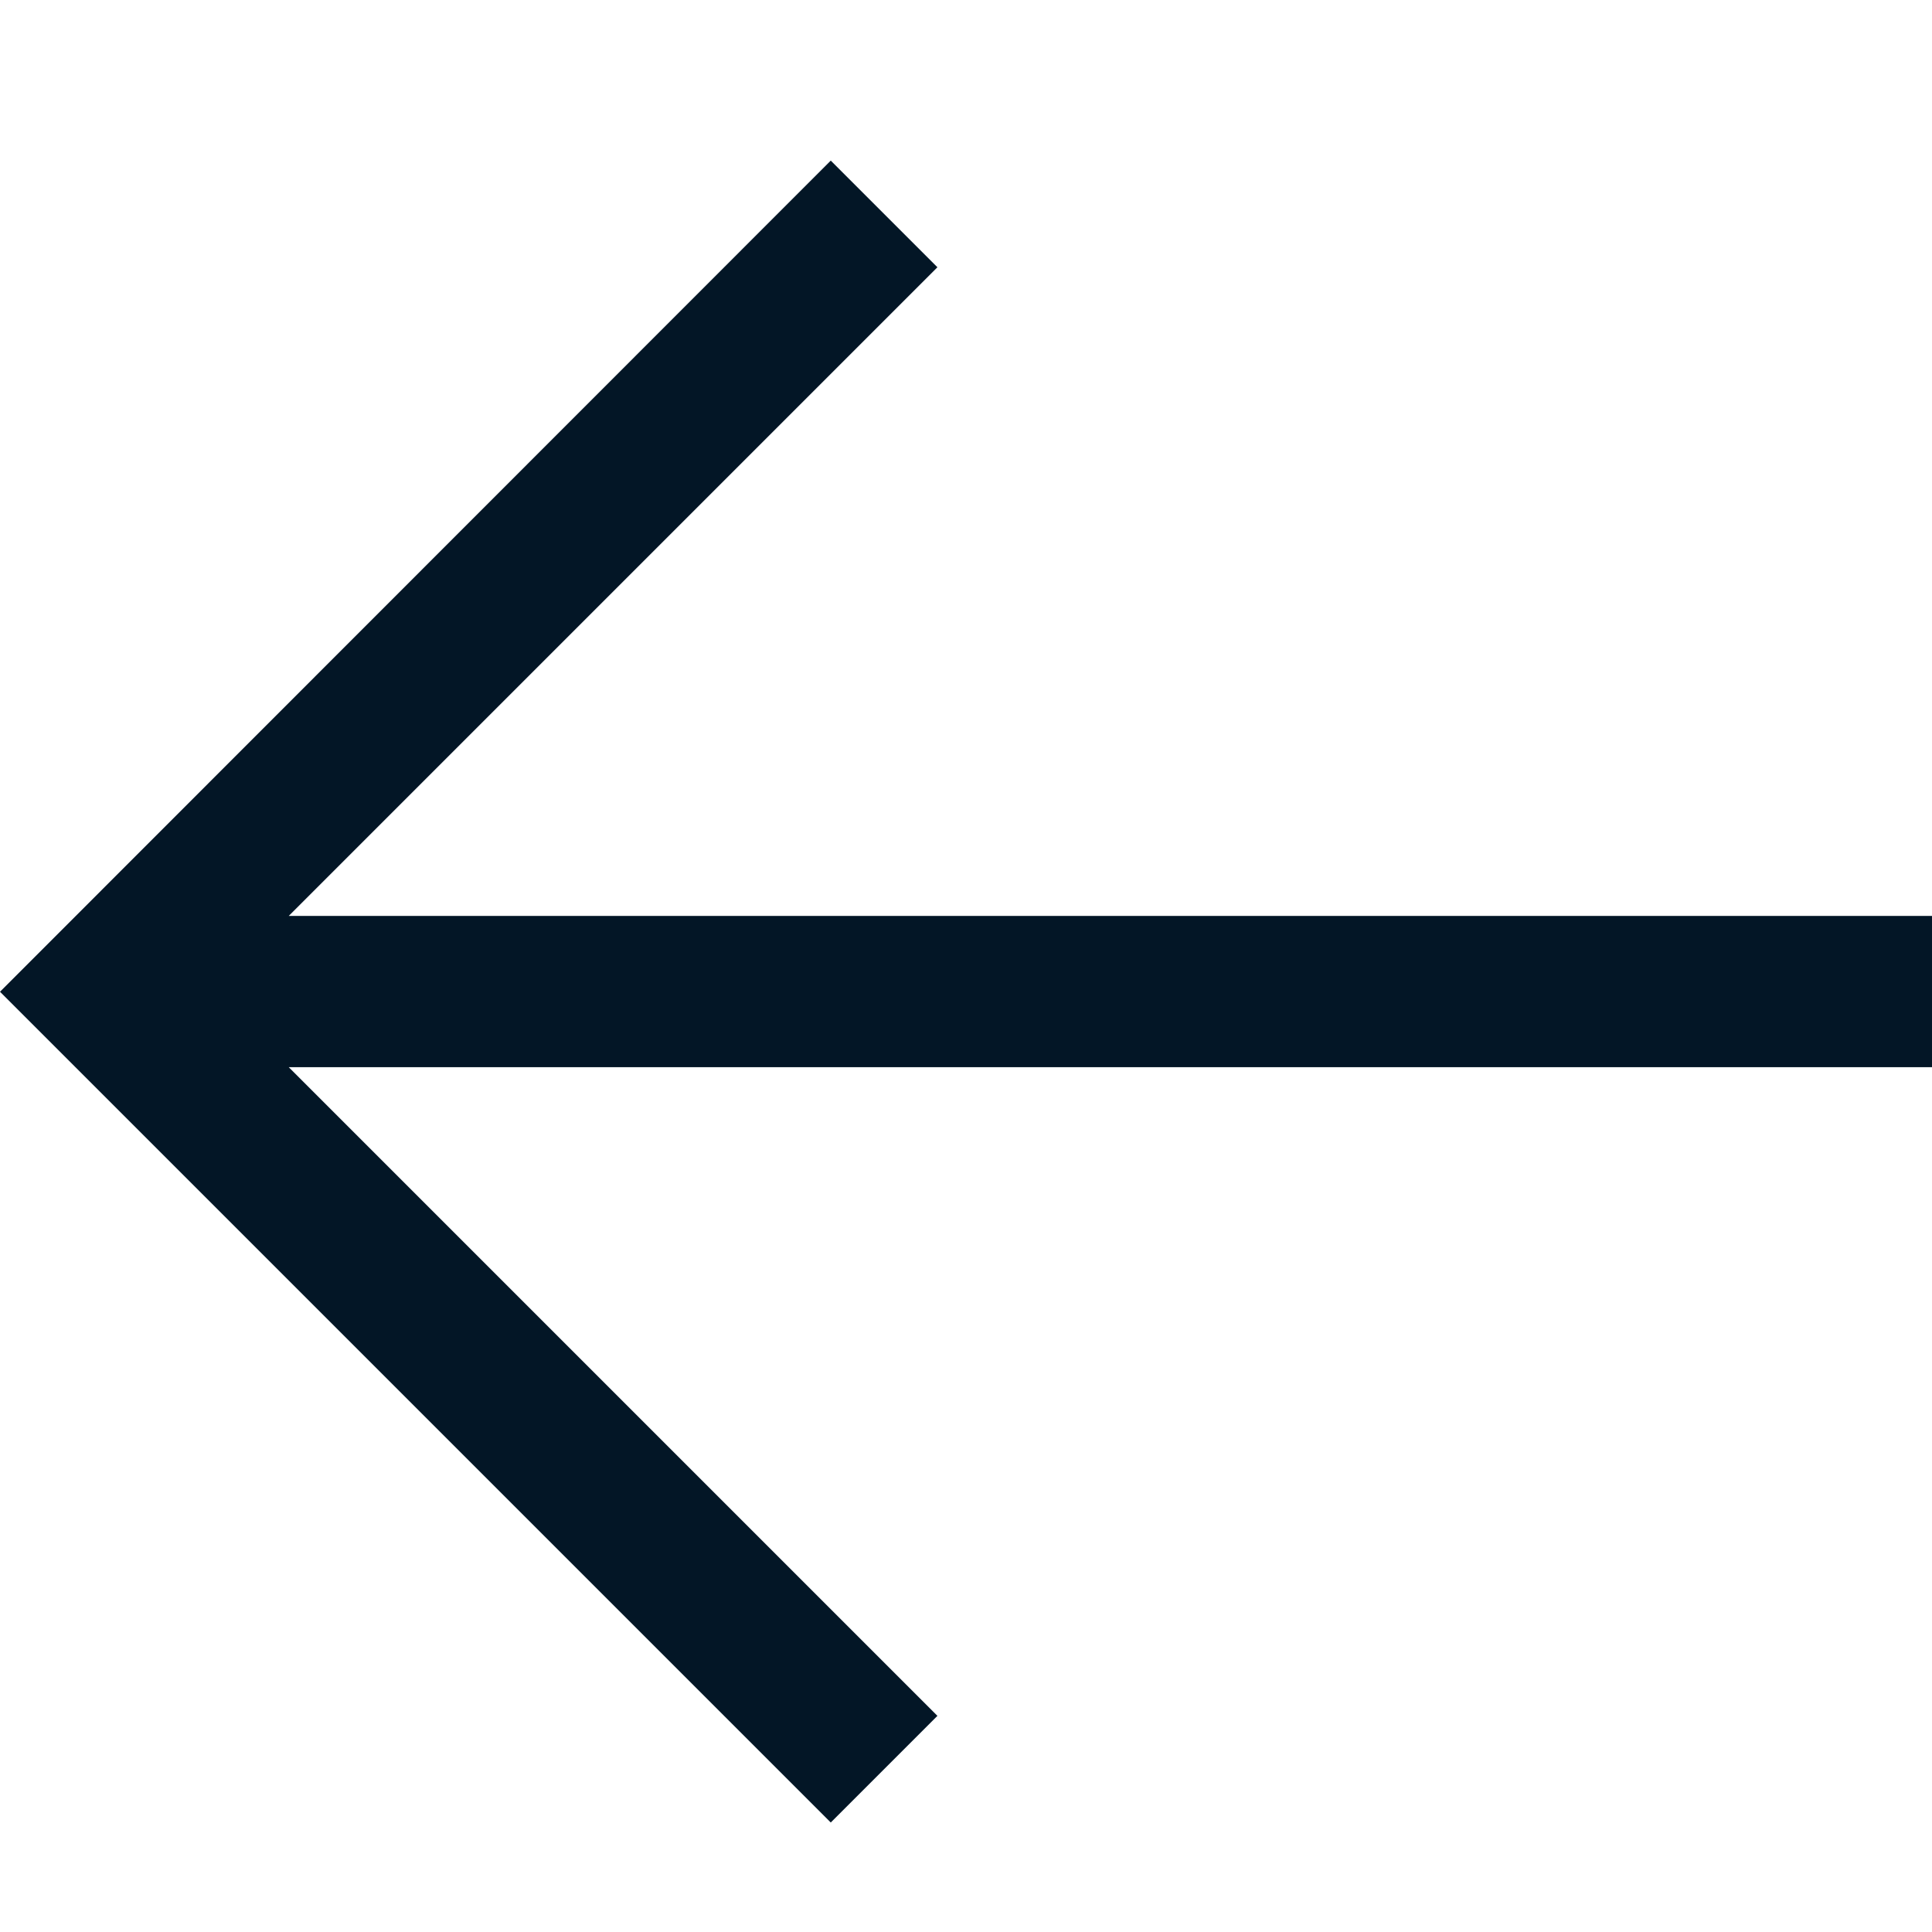 <svg width="24" height="24" viewBox="0 0 24 24" fill="none" xmlns="http://www.w3.org/2000/svg">
<path d="M10.32 22.64L11.645 21.315L3.587 13.257L24 13.257V11.378L3.587 11.378L11.645 3.32L10.32 1.995L0 12.32L10.32 22.64Z" fill="#031626"/>
</svg>

